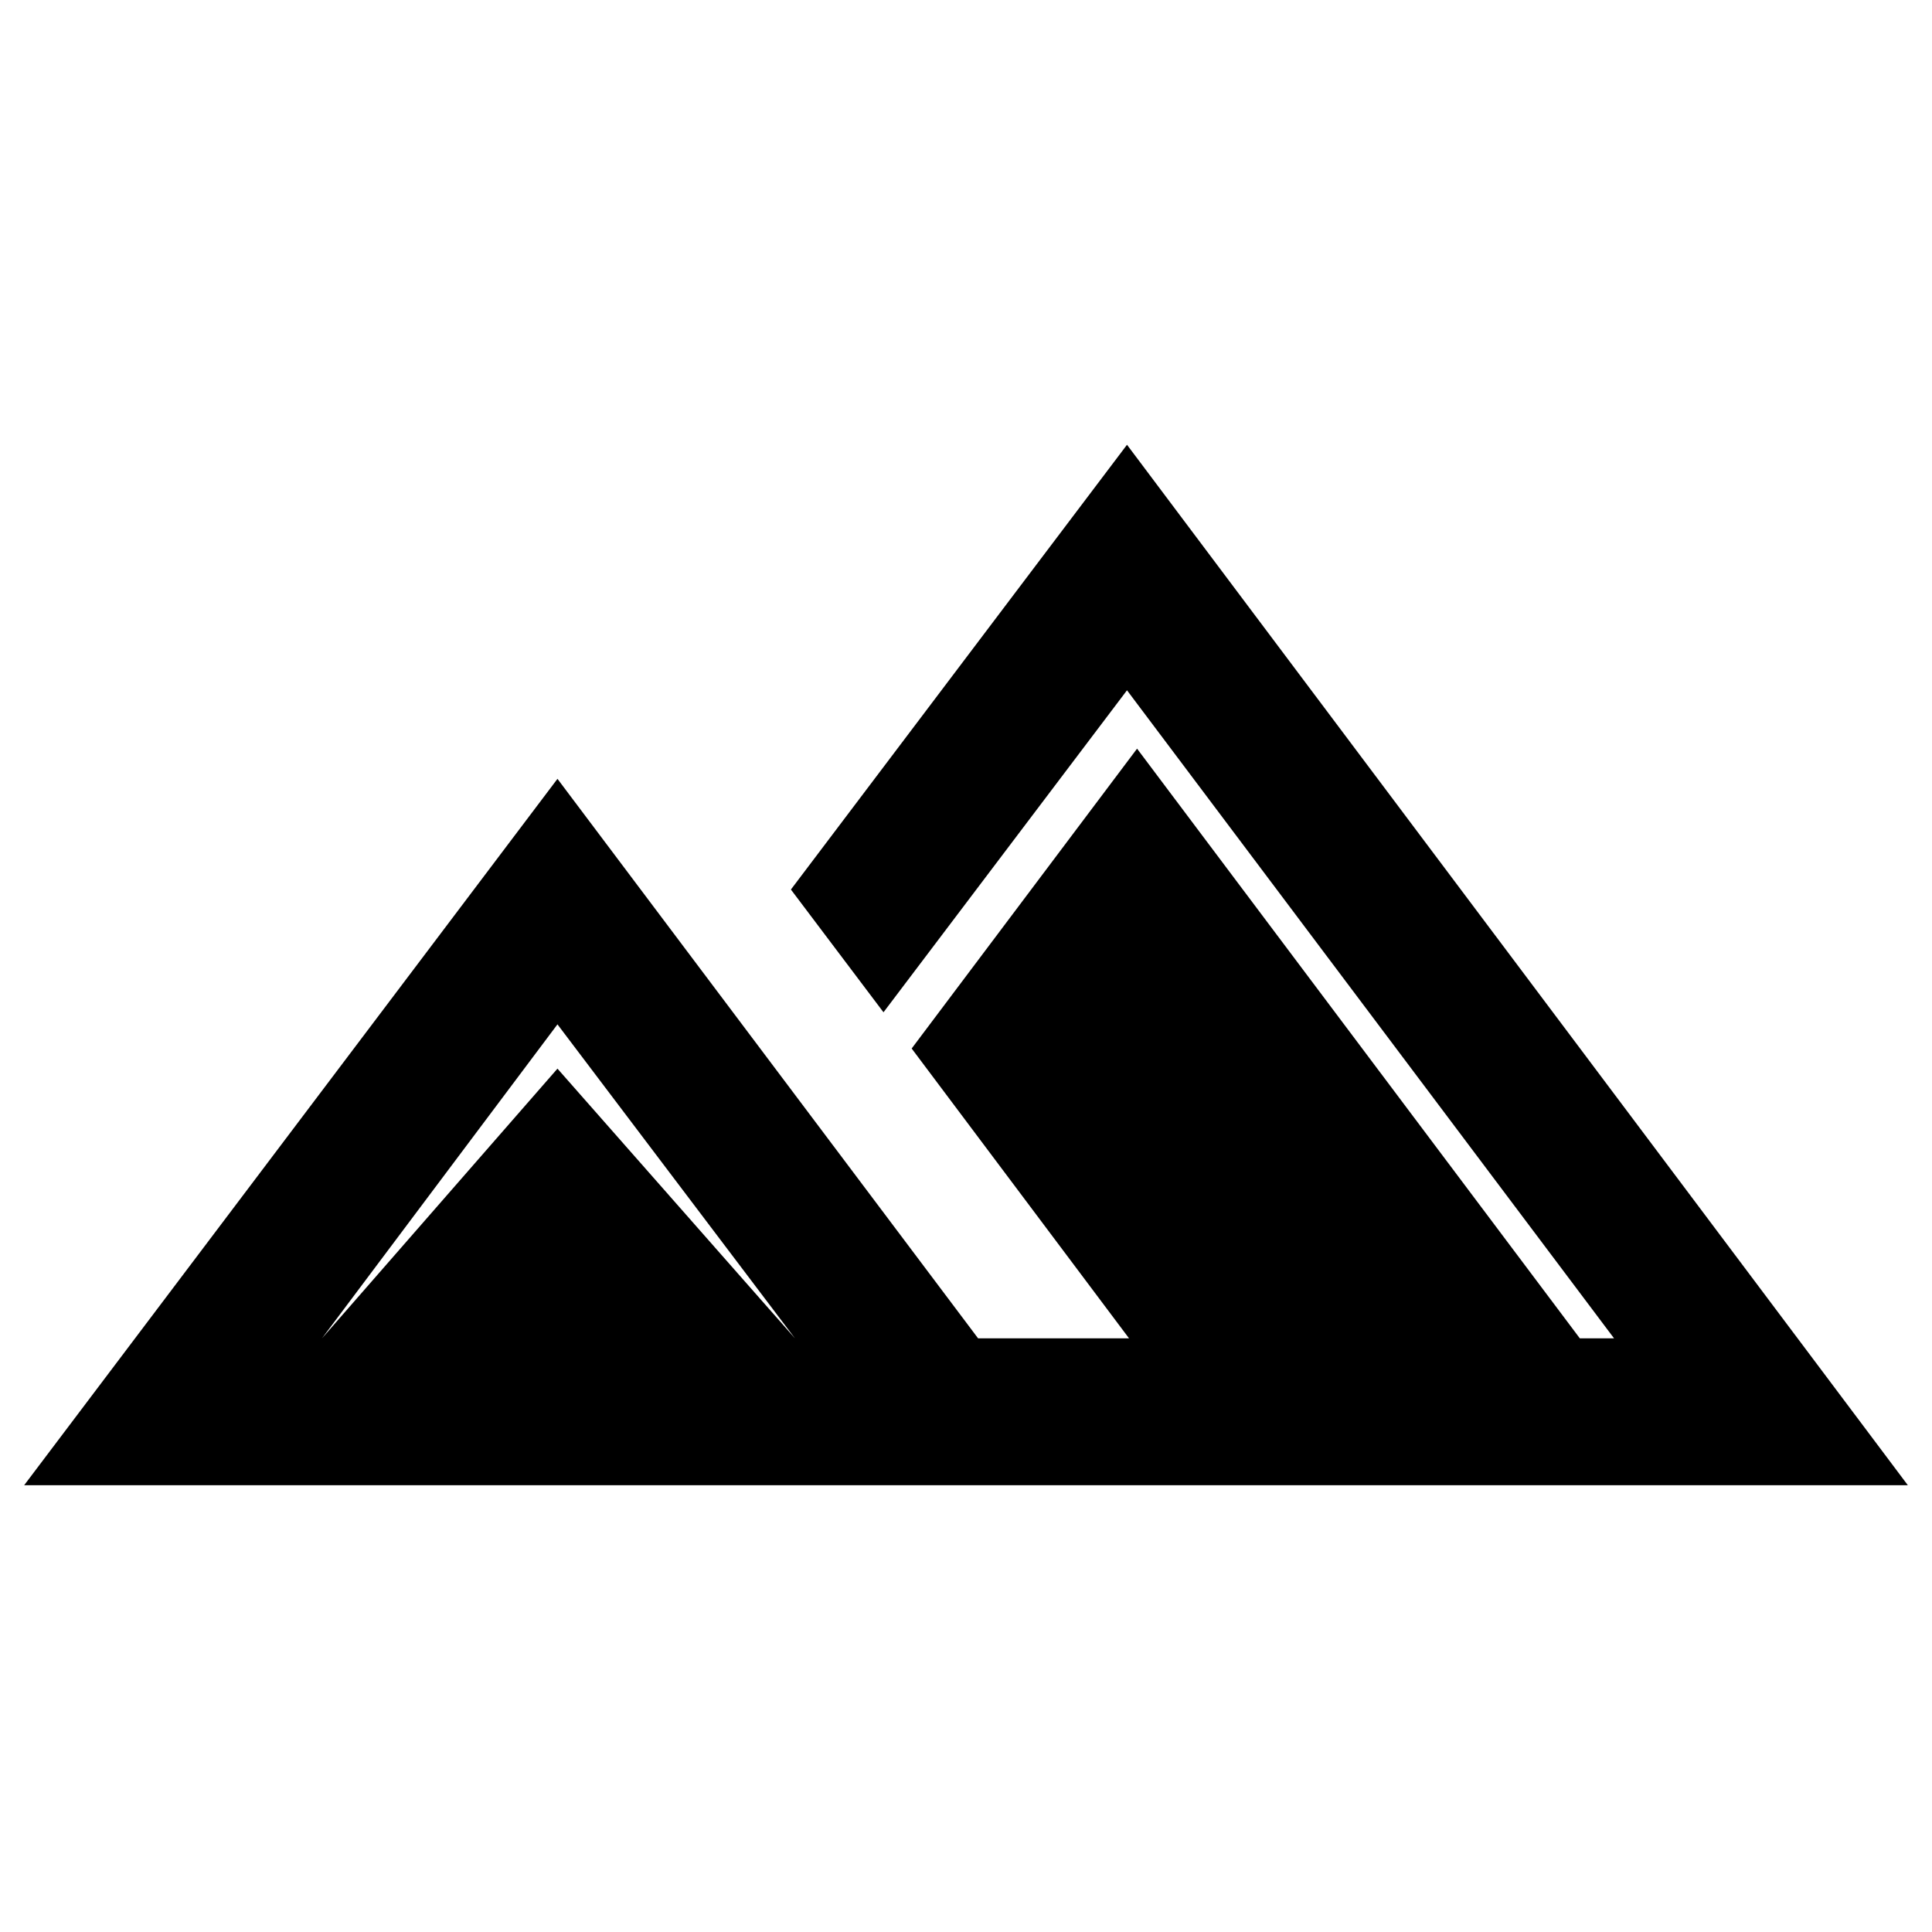 <svg xmlns="http://www.w3.org/2000/svg" height="48" width="48"><path d="M0.6 36.9 13.85 19.35 24.3 33.25H40.1L28 17.15L21.95 25.15L19.65 22.1L28 11.05L47.4 36.9ZM22.65 26.05 28.25 18.6 39.25 33.25H28.05ZM8 33.25H19.75L13.85 25.45ZM8 33.25 13.85 26.55 19.75 33.25Z"/></svg>